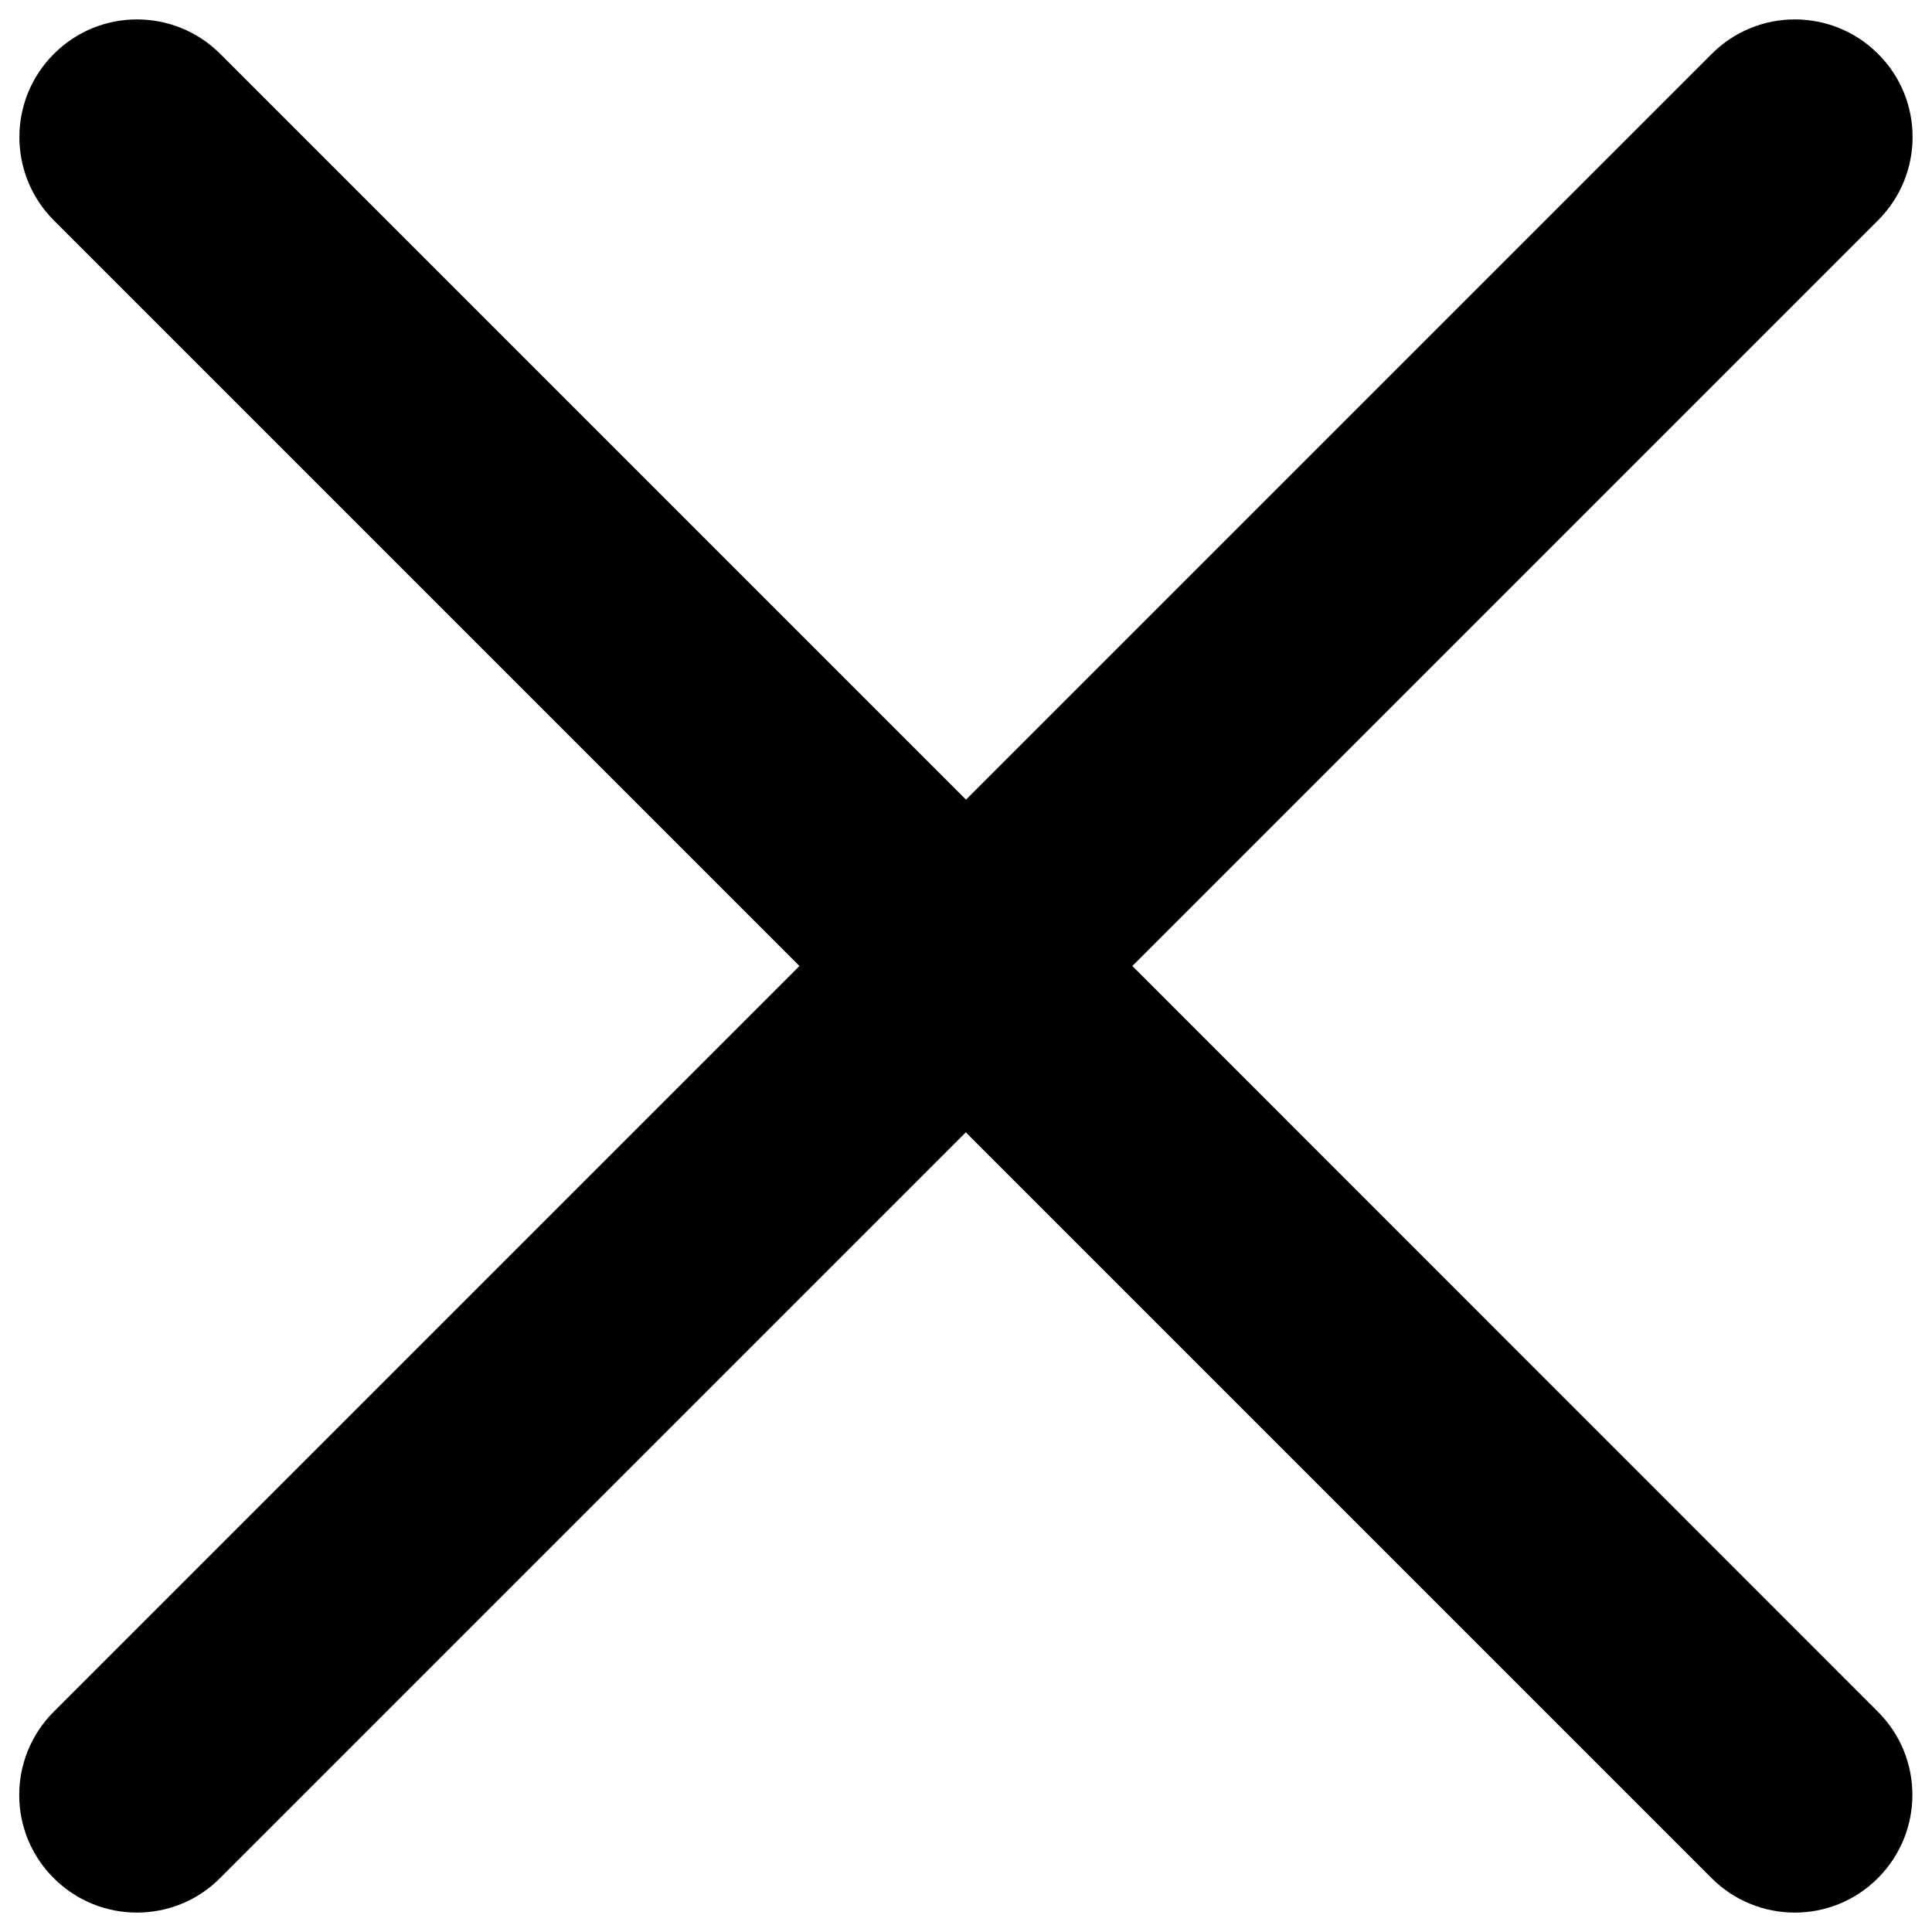 <?xml version="1.0" encoding="utf-8"?>
<!-- Svg Vector Icons : http://www.onlinewebfonts.com/icon -->
<!DOCTYPE svg PUBLIC "-//W3C//DTD SVG 1.1//EN" "http://www.w3.org/Graphics/SVG/1.1/DTD/svg11.dtd">
<svg version="1.1" xmlns="http://www.w3.org/2000/svg" xmlns:xlink="http://www.w3.org/1999/xlink" x="0px" y="0px" viewBox="0 0 1000 1000" enable-background="new 0 0 1000 1000" xml:space="preserve">
<g><path d="M586.1,500l386-386c23.8-23.8,23.8-62.4,0-86.1l0,0c-23.8-23.8-62.4-23.8-86.1,0l-386,386l-386-386c-23.8-23.8-62.4-23.8-86.1,0l0,0C4.1,51.6,4.1,90.2,27.8,114l386,386l-386,386c-23.8,23.8-23.8,62.4,0,86.1l0,0c23.8,23.8,62.4,23.8,86.1,0l386-386l386,386c23.8,23.8,62.4,23.8,86.1,0l0,0c23.8-23.8,23.8-62.4,0-86.1L586.1,500z"/></g>
</svg>
